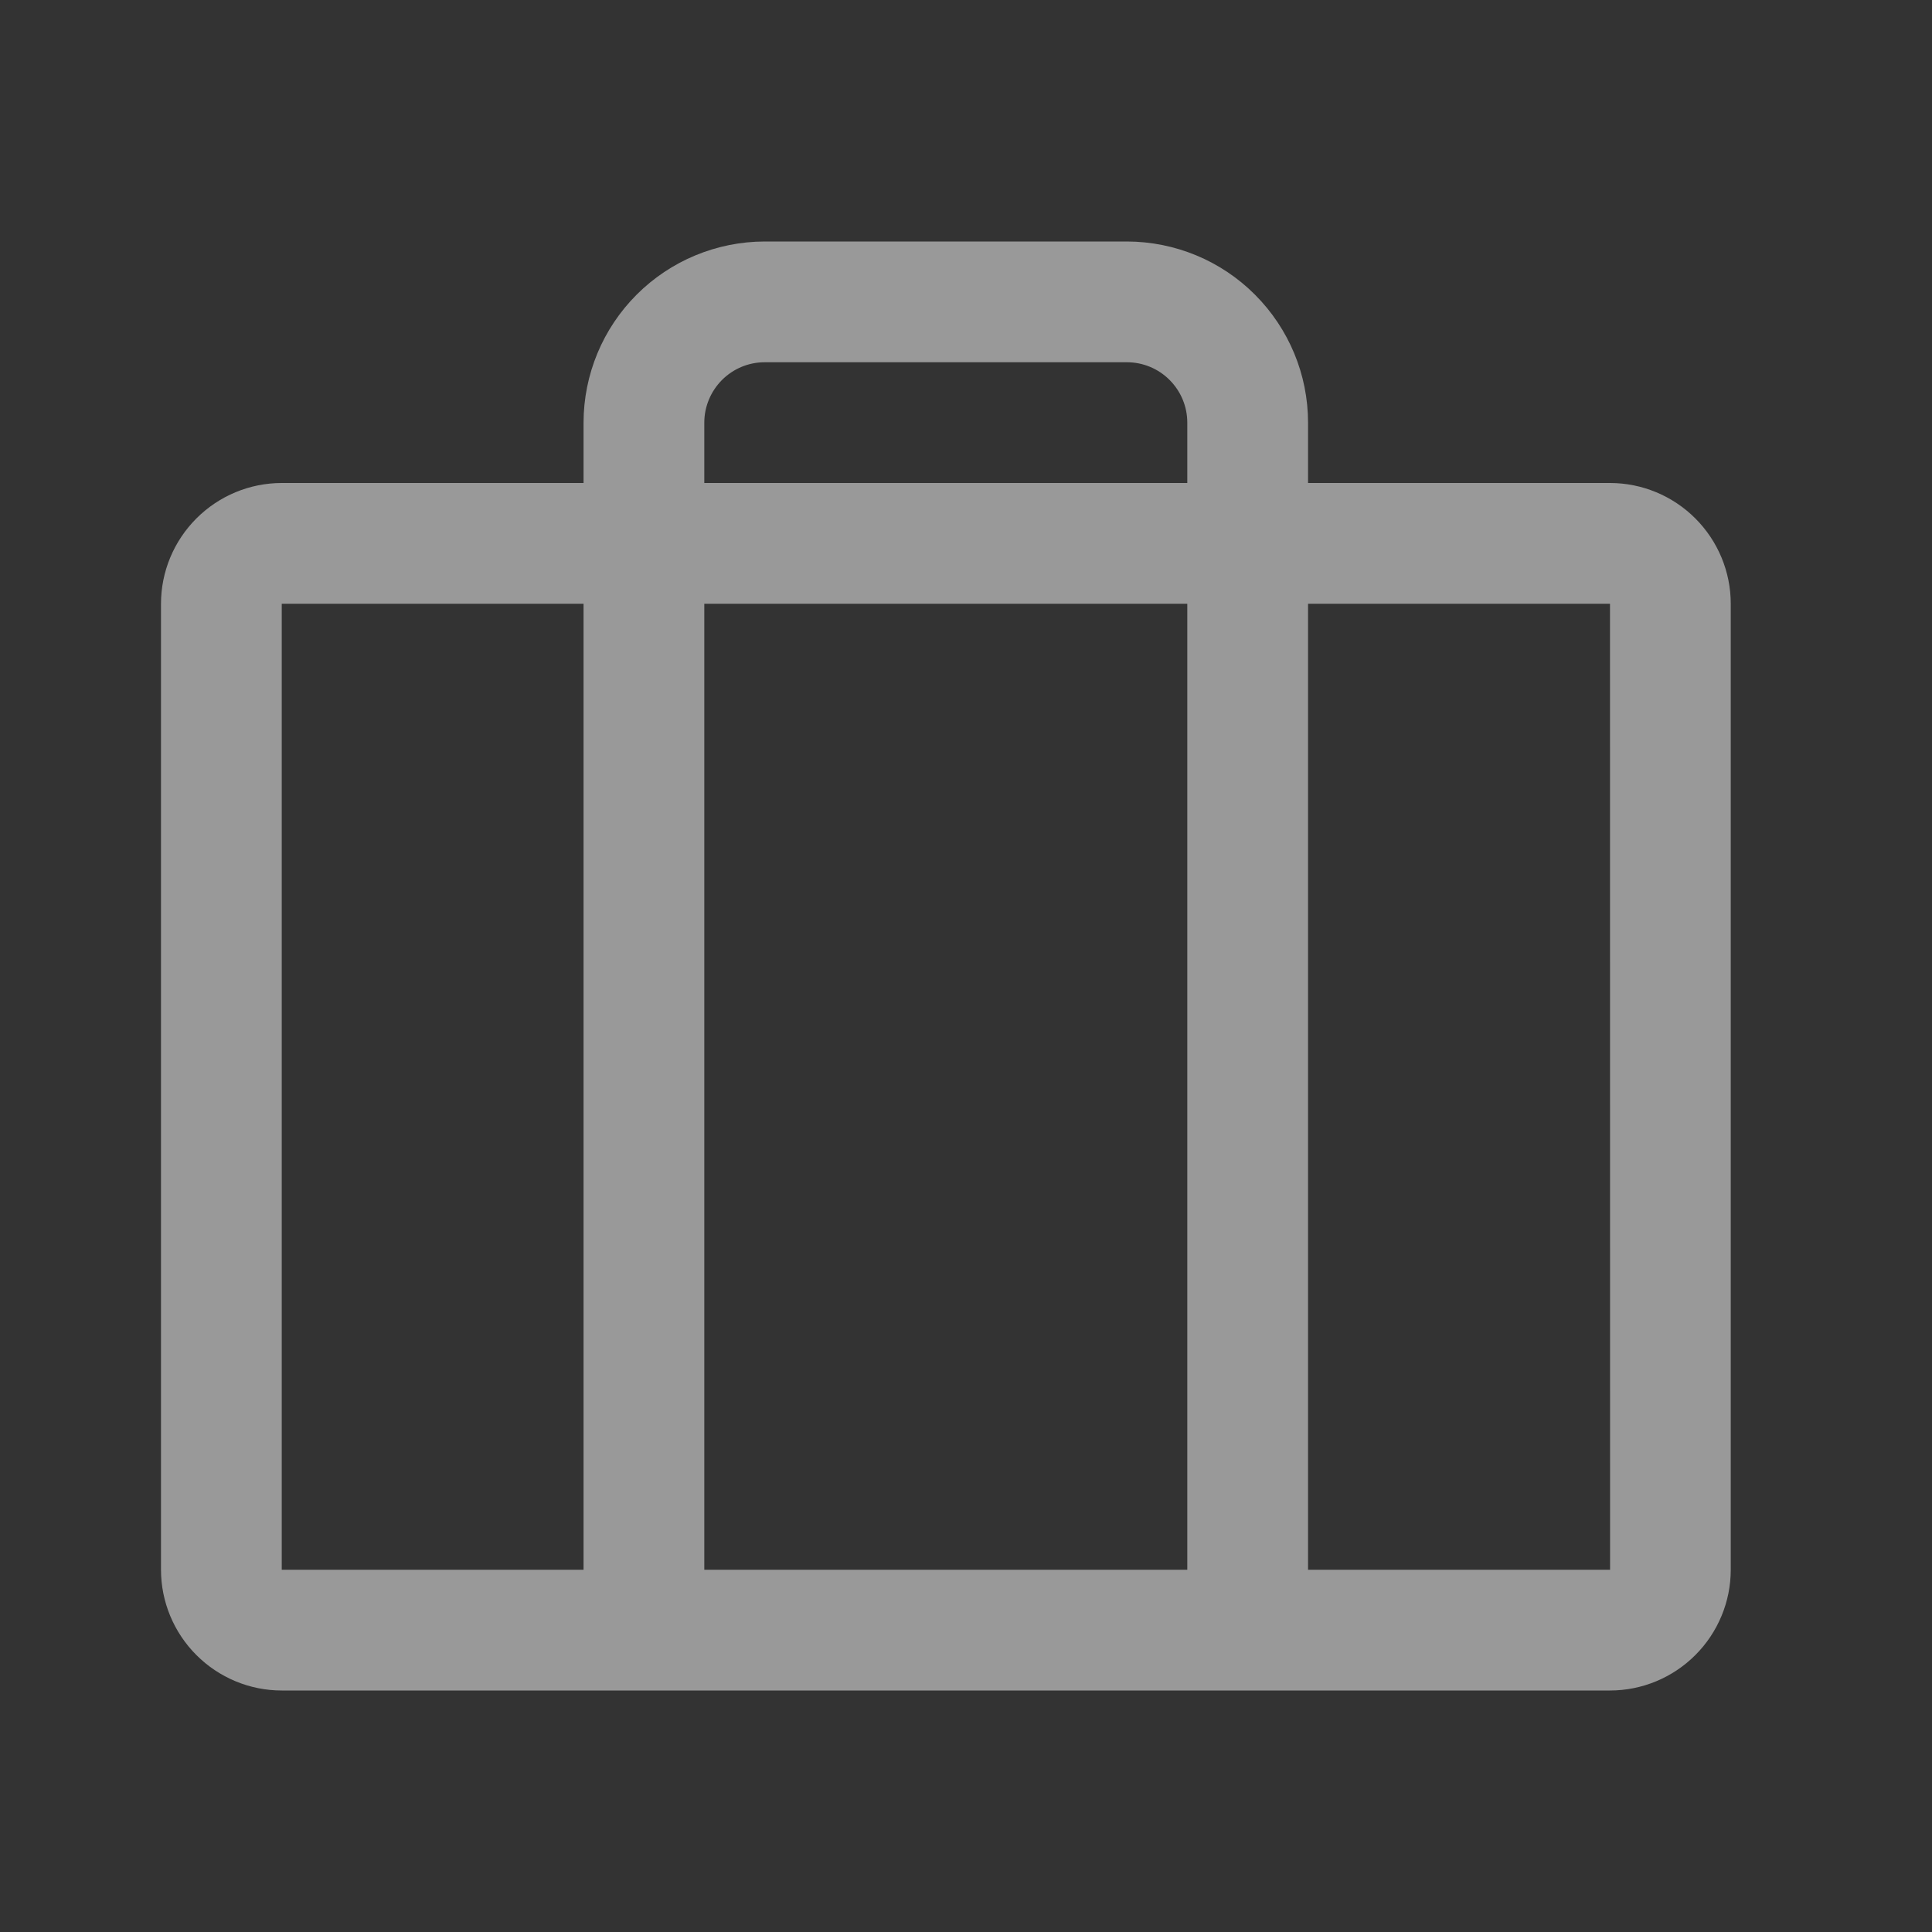 <svg width="24" height="24" viewBox="0 0 24 24" fill="none" xmlns="http://www.w3.org/2000/svg">
<rect x="0" y="0" width="24" height="24" fill="#333333" stroke="none"/>
<g opacity="0.5">
<path d="M20 6H16.249V5.25C16.249 4.653 16.011 4.082 15.589 3.66C15.168 3.238 14.596 3.001 13.999 3H9.499C8.903 3.001 8.331 3.238 7.909 3.66C7.487 4.082 7.25 4.653 7.249 5.25V6H3.5C3.102 6 2.721 6.159 2.44 6.44C2.159 6.721 2 7.102 2 7.5V19.5C2 19.898 2.159 20.279 2.44 20.56C2.721 20.841 3.102 21 3.5 21H20C20.398 21 20.779 20.841 21.06 20.56C21.341 20.279 21.5 19.898 21.5 19.5V7.5C21.5 7.102 21.341 6.721 21.06 6.44C20.779 6.159 20.398 6 20 6ZM8.749 5.25C8.749 5.051 8.829 4.861 8.969 4.72C9.11 4.579 9.3 4.5 9.499 4.5H13.999C14.198 4.5 14.389 4.579 14.529 4.72C14.67 4.861 14.749 5.051 14.749 5.25V6H8.749V5.25ZM14.749 7.5V19.5H8.749V7.5H14.749ZM3.5 7.5H7.249V19.5H3.5V7.5ZM20 19.5H16.249V7.5H20L20.001 19.5H20Z" fill="white"/>
</g>
</svg>
